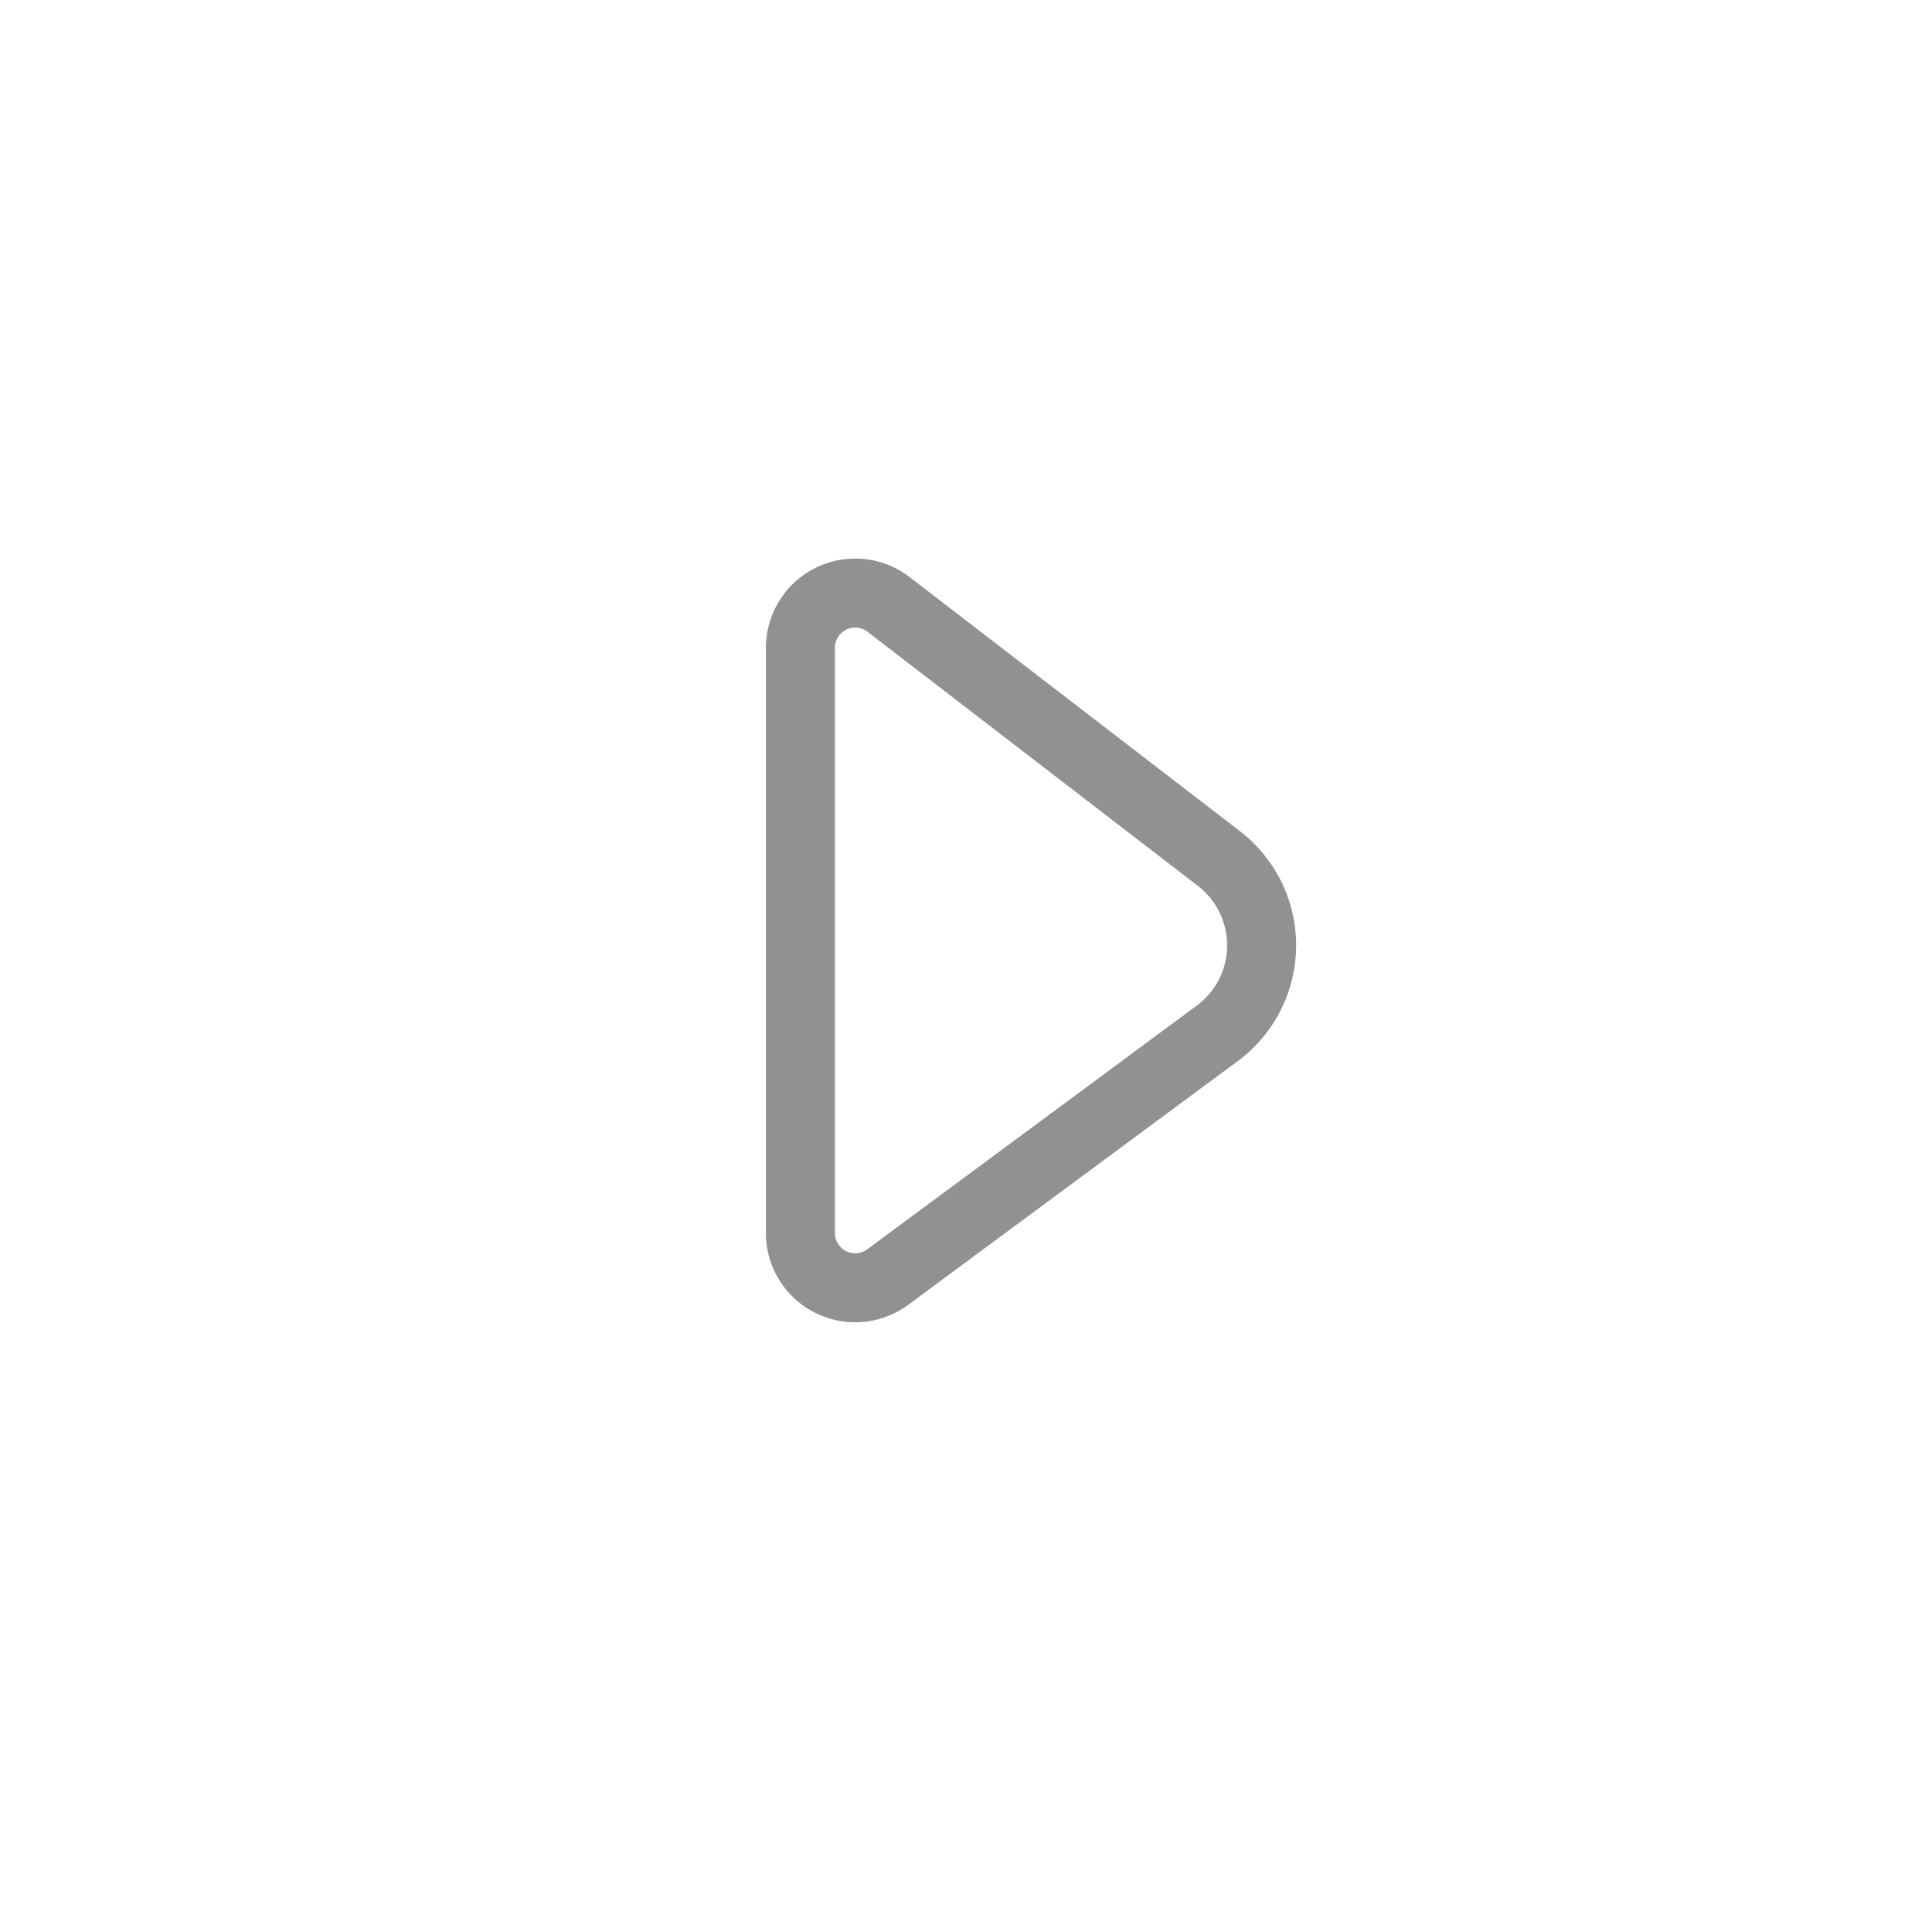 <svg xmlns="http://www.w3.org/2000/svg" width="28" height="28"><path fill="none" fill-rule="evenodd" stroke="#252525" stroke-linecap="round" stroke-linejoin="round" stroke-opacity=".5" d="m17.64 14.977-4.774 3.531a.794.794 0 0 1-1.266-.638V9.39a.794.794 0 0 1 1.278-.63l3.877 2.982.91.7a1.588 1.588 0 0 1-.024 2.535Z"/></svg>